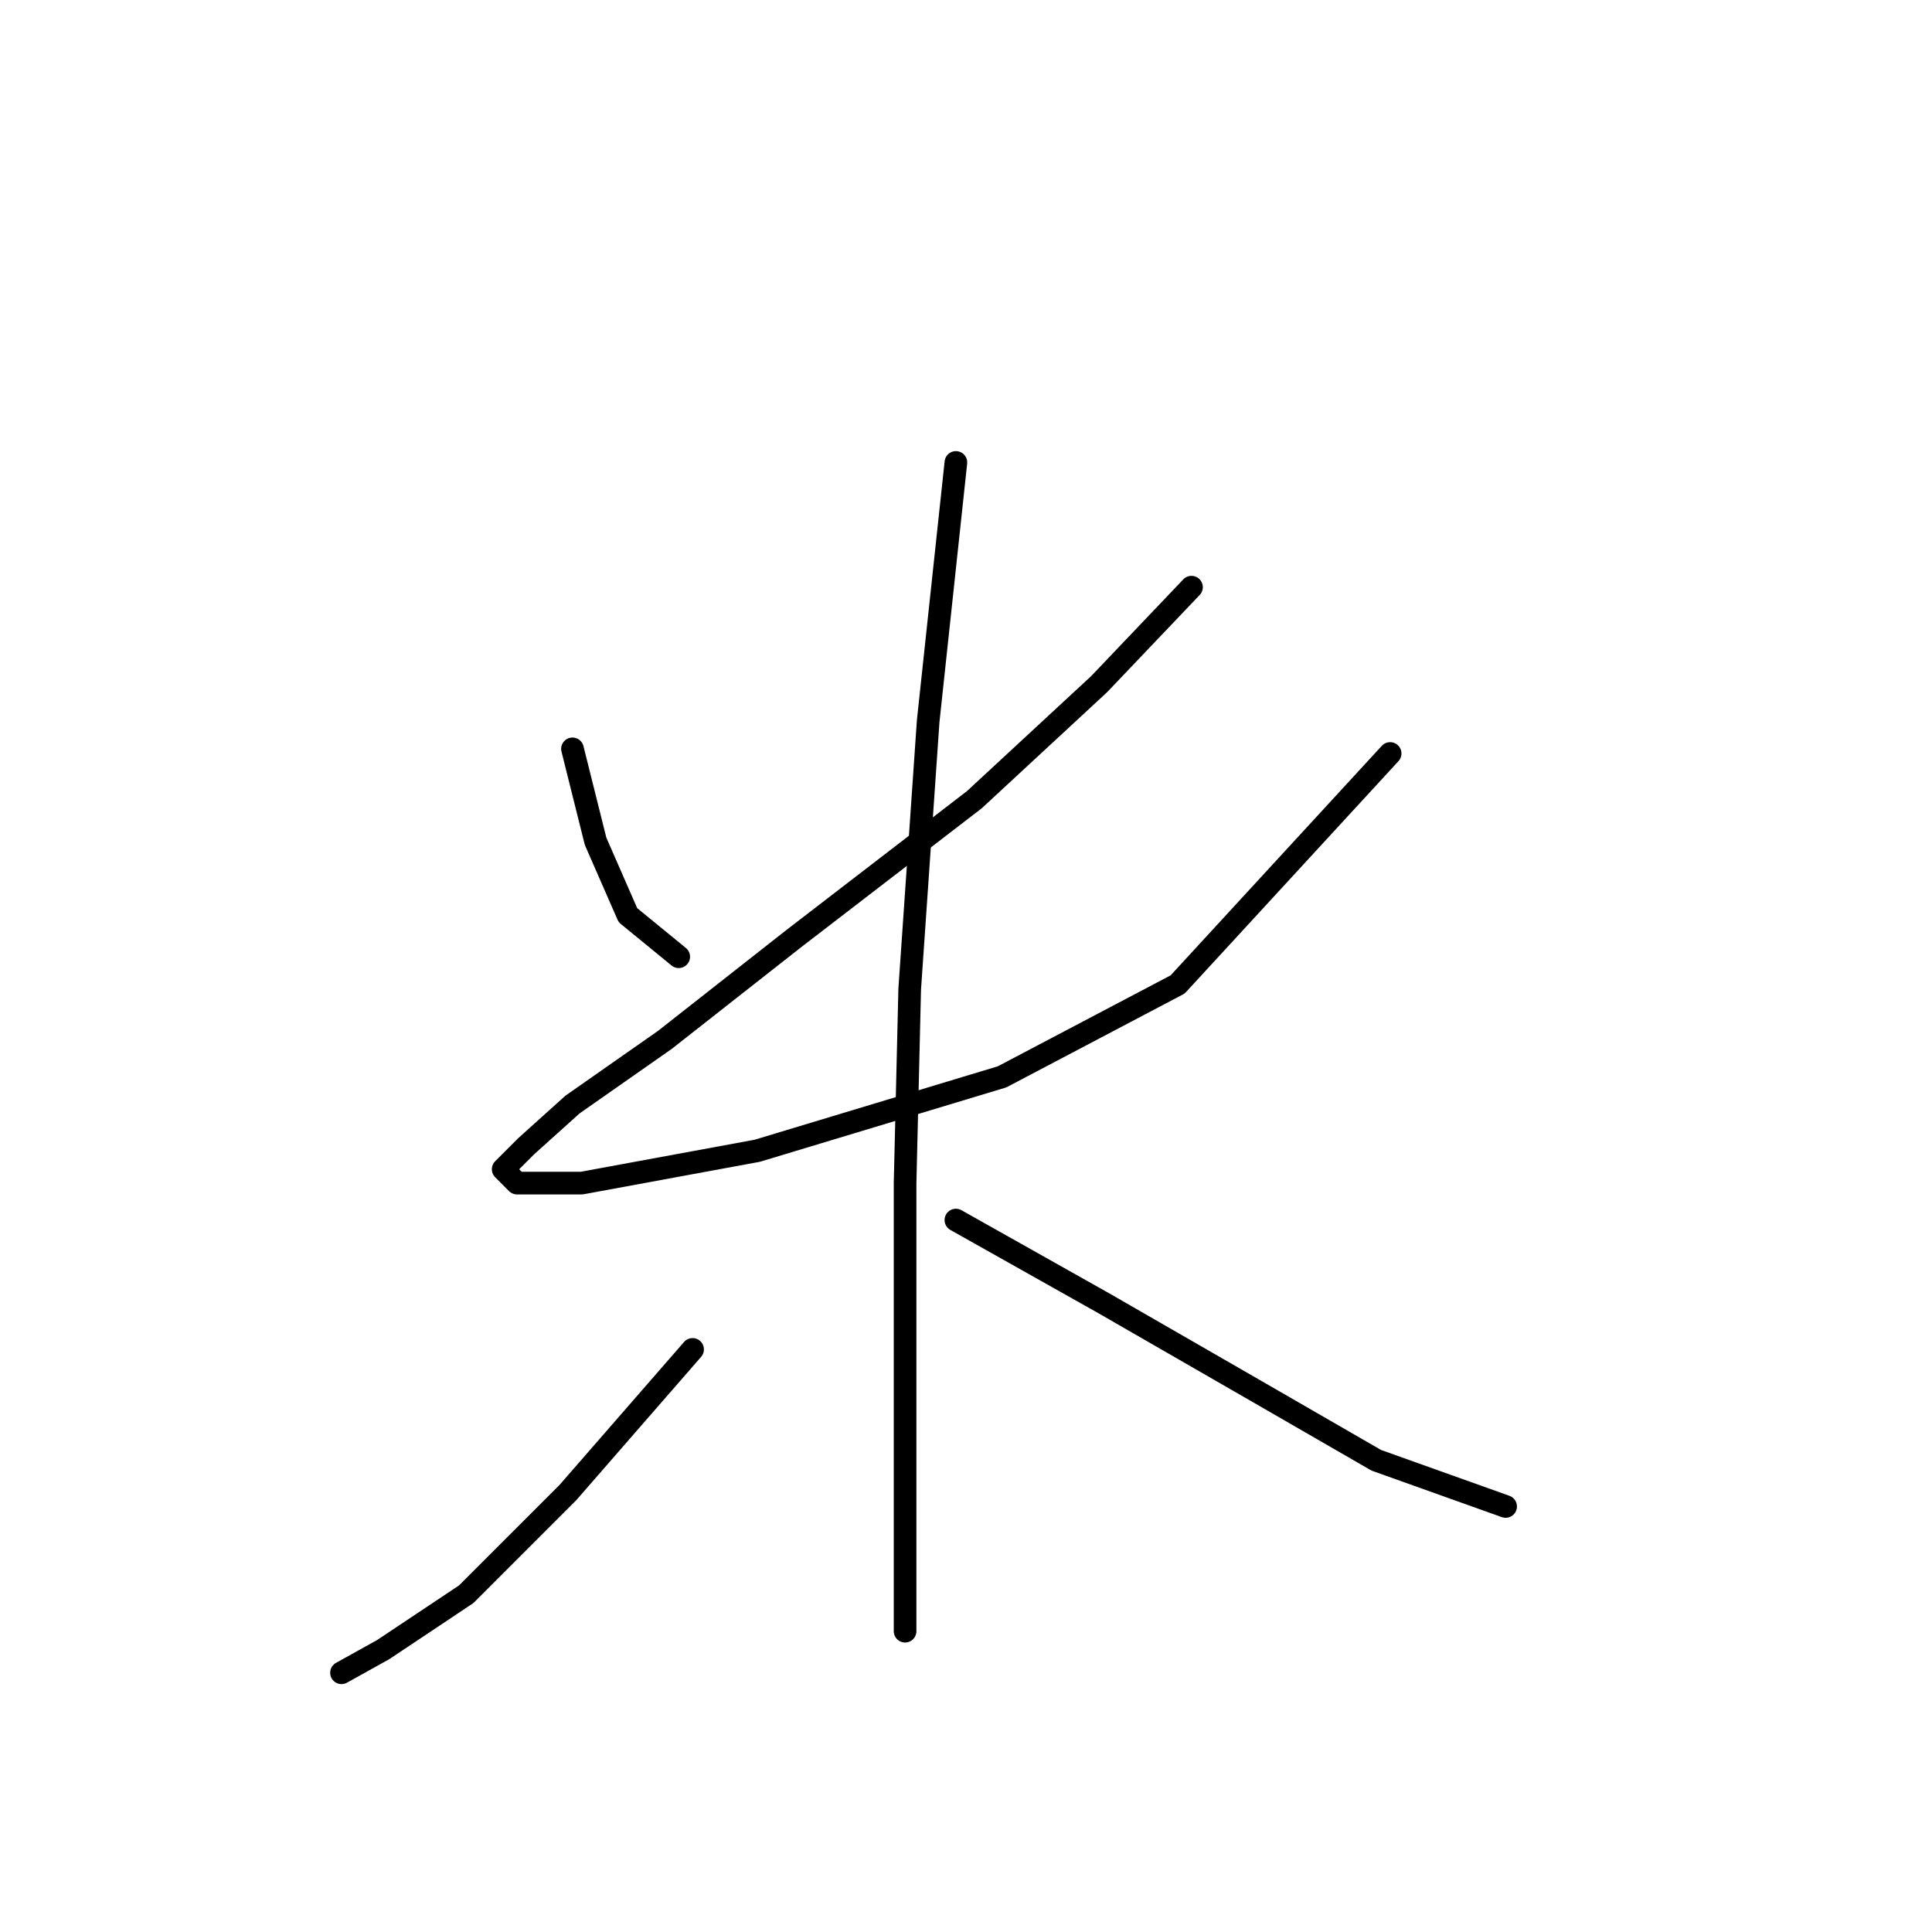 <?xml version="1.0" standalone="no"?>
    <svg width="256" height="256" xmlns="http://www.w3.org/2000/svg" version="1.1">
    <polyline stroke="black" stroke-width="3" stroke-linecap="round" fill="transparent" stroke-linejoin="round" points="75.856 99.228 78.916 111.47 83.201 121.264 89.934 126.773 89.934 126.773 " />
        <polyline stroke="black" stroke-width="3" stroke-linecap="round" fill="transparent" stroke-linejoin="round" points="157.879 77.804 145.637 90.658 129.11 105.961 105.237 124.325 88.098 137.791 75.856 146.361 69.735 151.87 66.674 154.93 68.51 156.767 77.08 156.767 100.34 152.482 132.782 142.688 156.042 130.446 184.2 99.84 184.2 99.84 " />
        <polyline stroke="black" stroke-width="3" stroke-linecap="round" fill="transparent" stroke-linejoin="round" points="126.661 61.277 122.988 95.555 120.54 131.058 119.928 156.767 119.928 178.191 119.928 195.33 119.928 208.796 119.928 216.142 119.928 216.142 " />
        <polyline stroke="black" stroke-width="3" stroke-linecap="round" fill="transparent" stroke-linejoin="round" points="91.771 178.803 75.244 197.778 61.777 211.245 50.759 218.59 45.25 221.651 45.25 221.651 " />
        <polyline stroke="black" stroke-width="3" stroke-linecap="round" fill="transparent" stroke-linejoin="round" points="126.661 161.664 146.249 172.682 166.448 184.312 182.363 193.494 199.503 199.615 199.503 199.615 " />
        </svg>